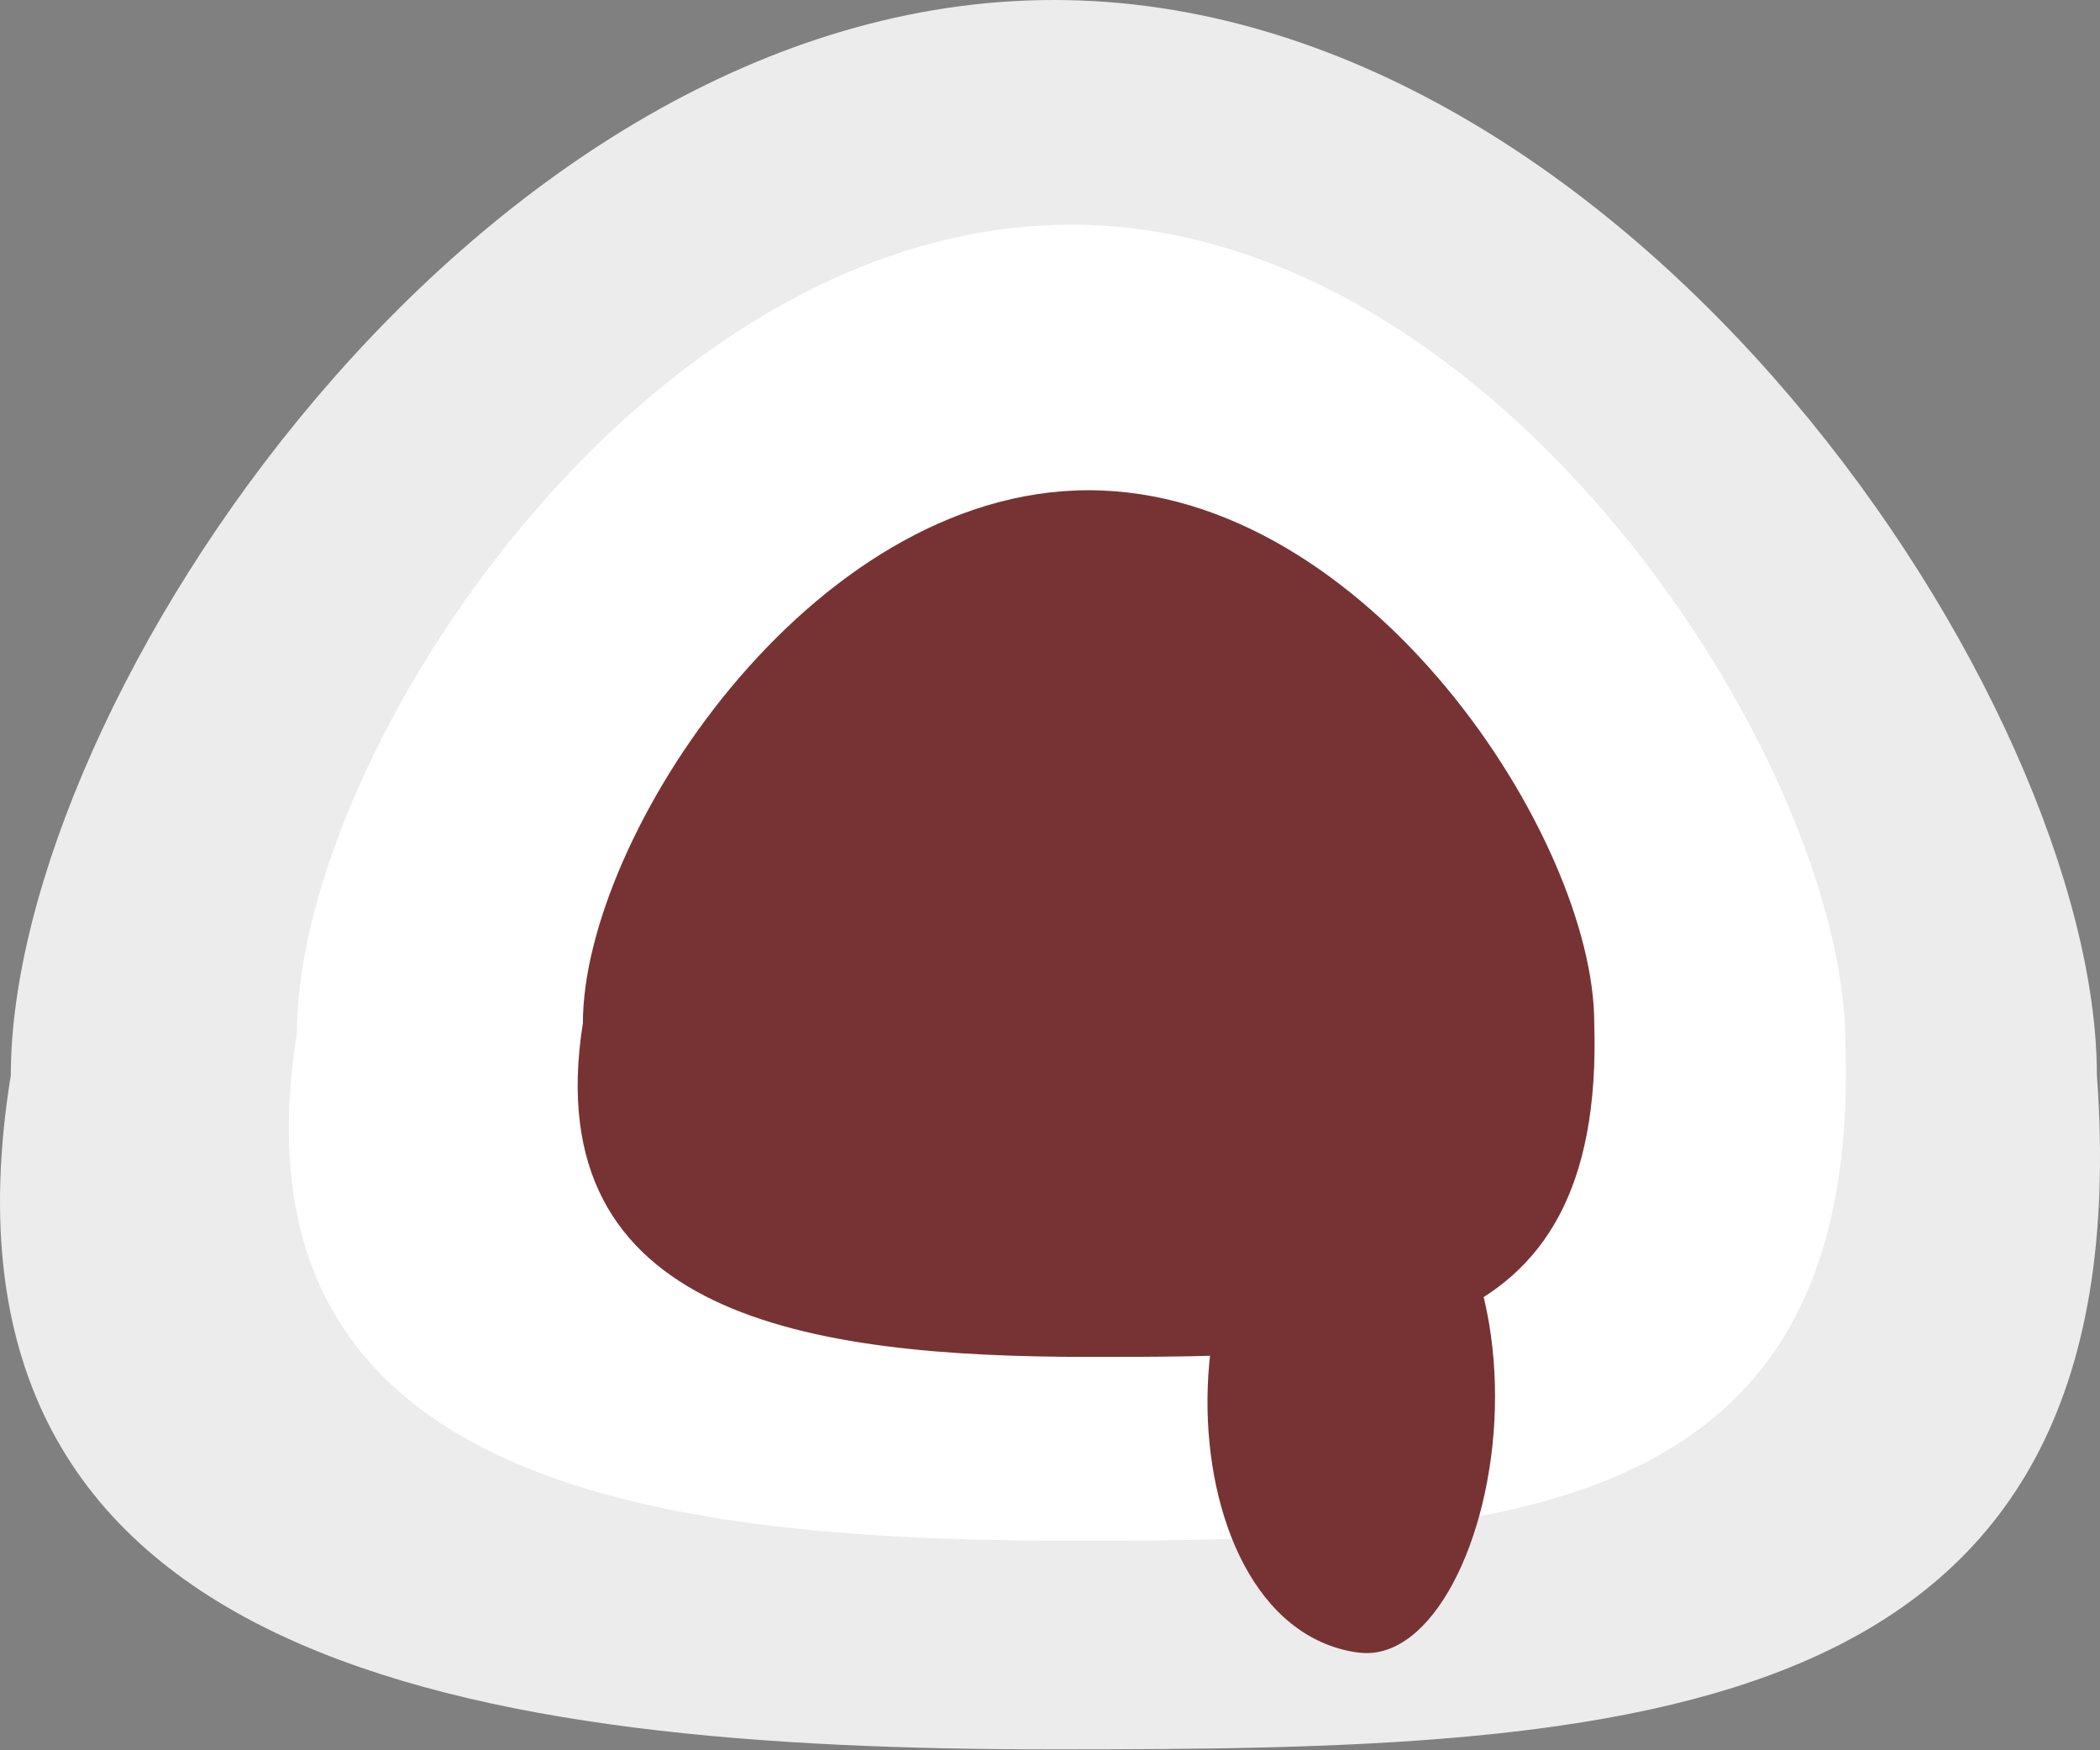 <svg width="54" height="45" viewBox="0 0 54 45" fill="none" xmlns="http://www.w3.org/2000/svg">
<rect x="0" y="0" width="54" height="45" fill="#808080" stroke="none"/>
<path d="M53.92 27.646C55.157 44.564 41.911 44.977 27.099 44.977C12.286 44.977 -2.198 42.913 0.278 27.646C0.278 18.075 12.286 0 27.099 0C41.911 0 53.92 18.075 53.92 27.646Z" fill="#ECECEC"/>
<path d="M47.452 26.821C47.865 39.2 38.541 39.612 27.545 39.612C16.548 39.612 5.796 38.06 7.634 26.575C7.634 19.374 16.548 5.777 27.545 5.777C38.541 5.777 47.452 19.62 47.452 26.821Z" fill="white"/>
<path d="M40.995 26.3C41.263 34.886 35.174 34.886 27.992 34.886C20.811 34.886 13.789 33.864 14.989 26.3C14.989 21.558 20.811 12.604 27.992 12.604C35.174 12.604 40.995 21.558 40.995 26.3Z" fill="#773333"/>
<path d="M38.444 35.899C38.444 39.317 36.966 42.501 35.143 42.501C35.001 42.501 34.84 42.481 34.663 42.443C29.592 41.348 29.955 29.709 35.143 29.709V29.709C36.966 29.709 38.444 32.48 38.444 35.899Z" fill="#773333"/>
</svg>
